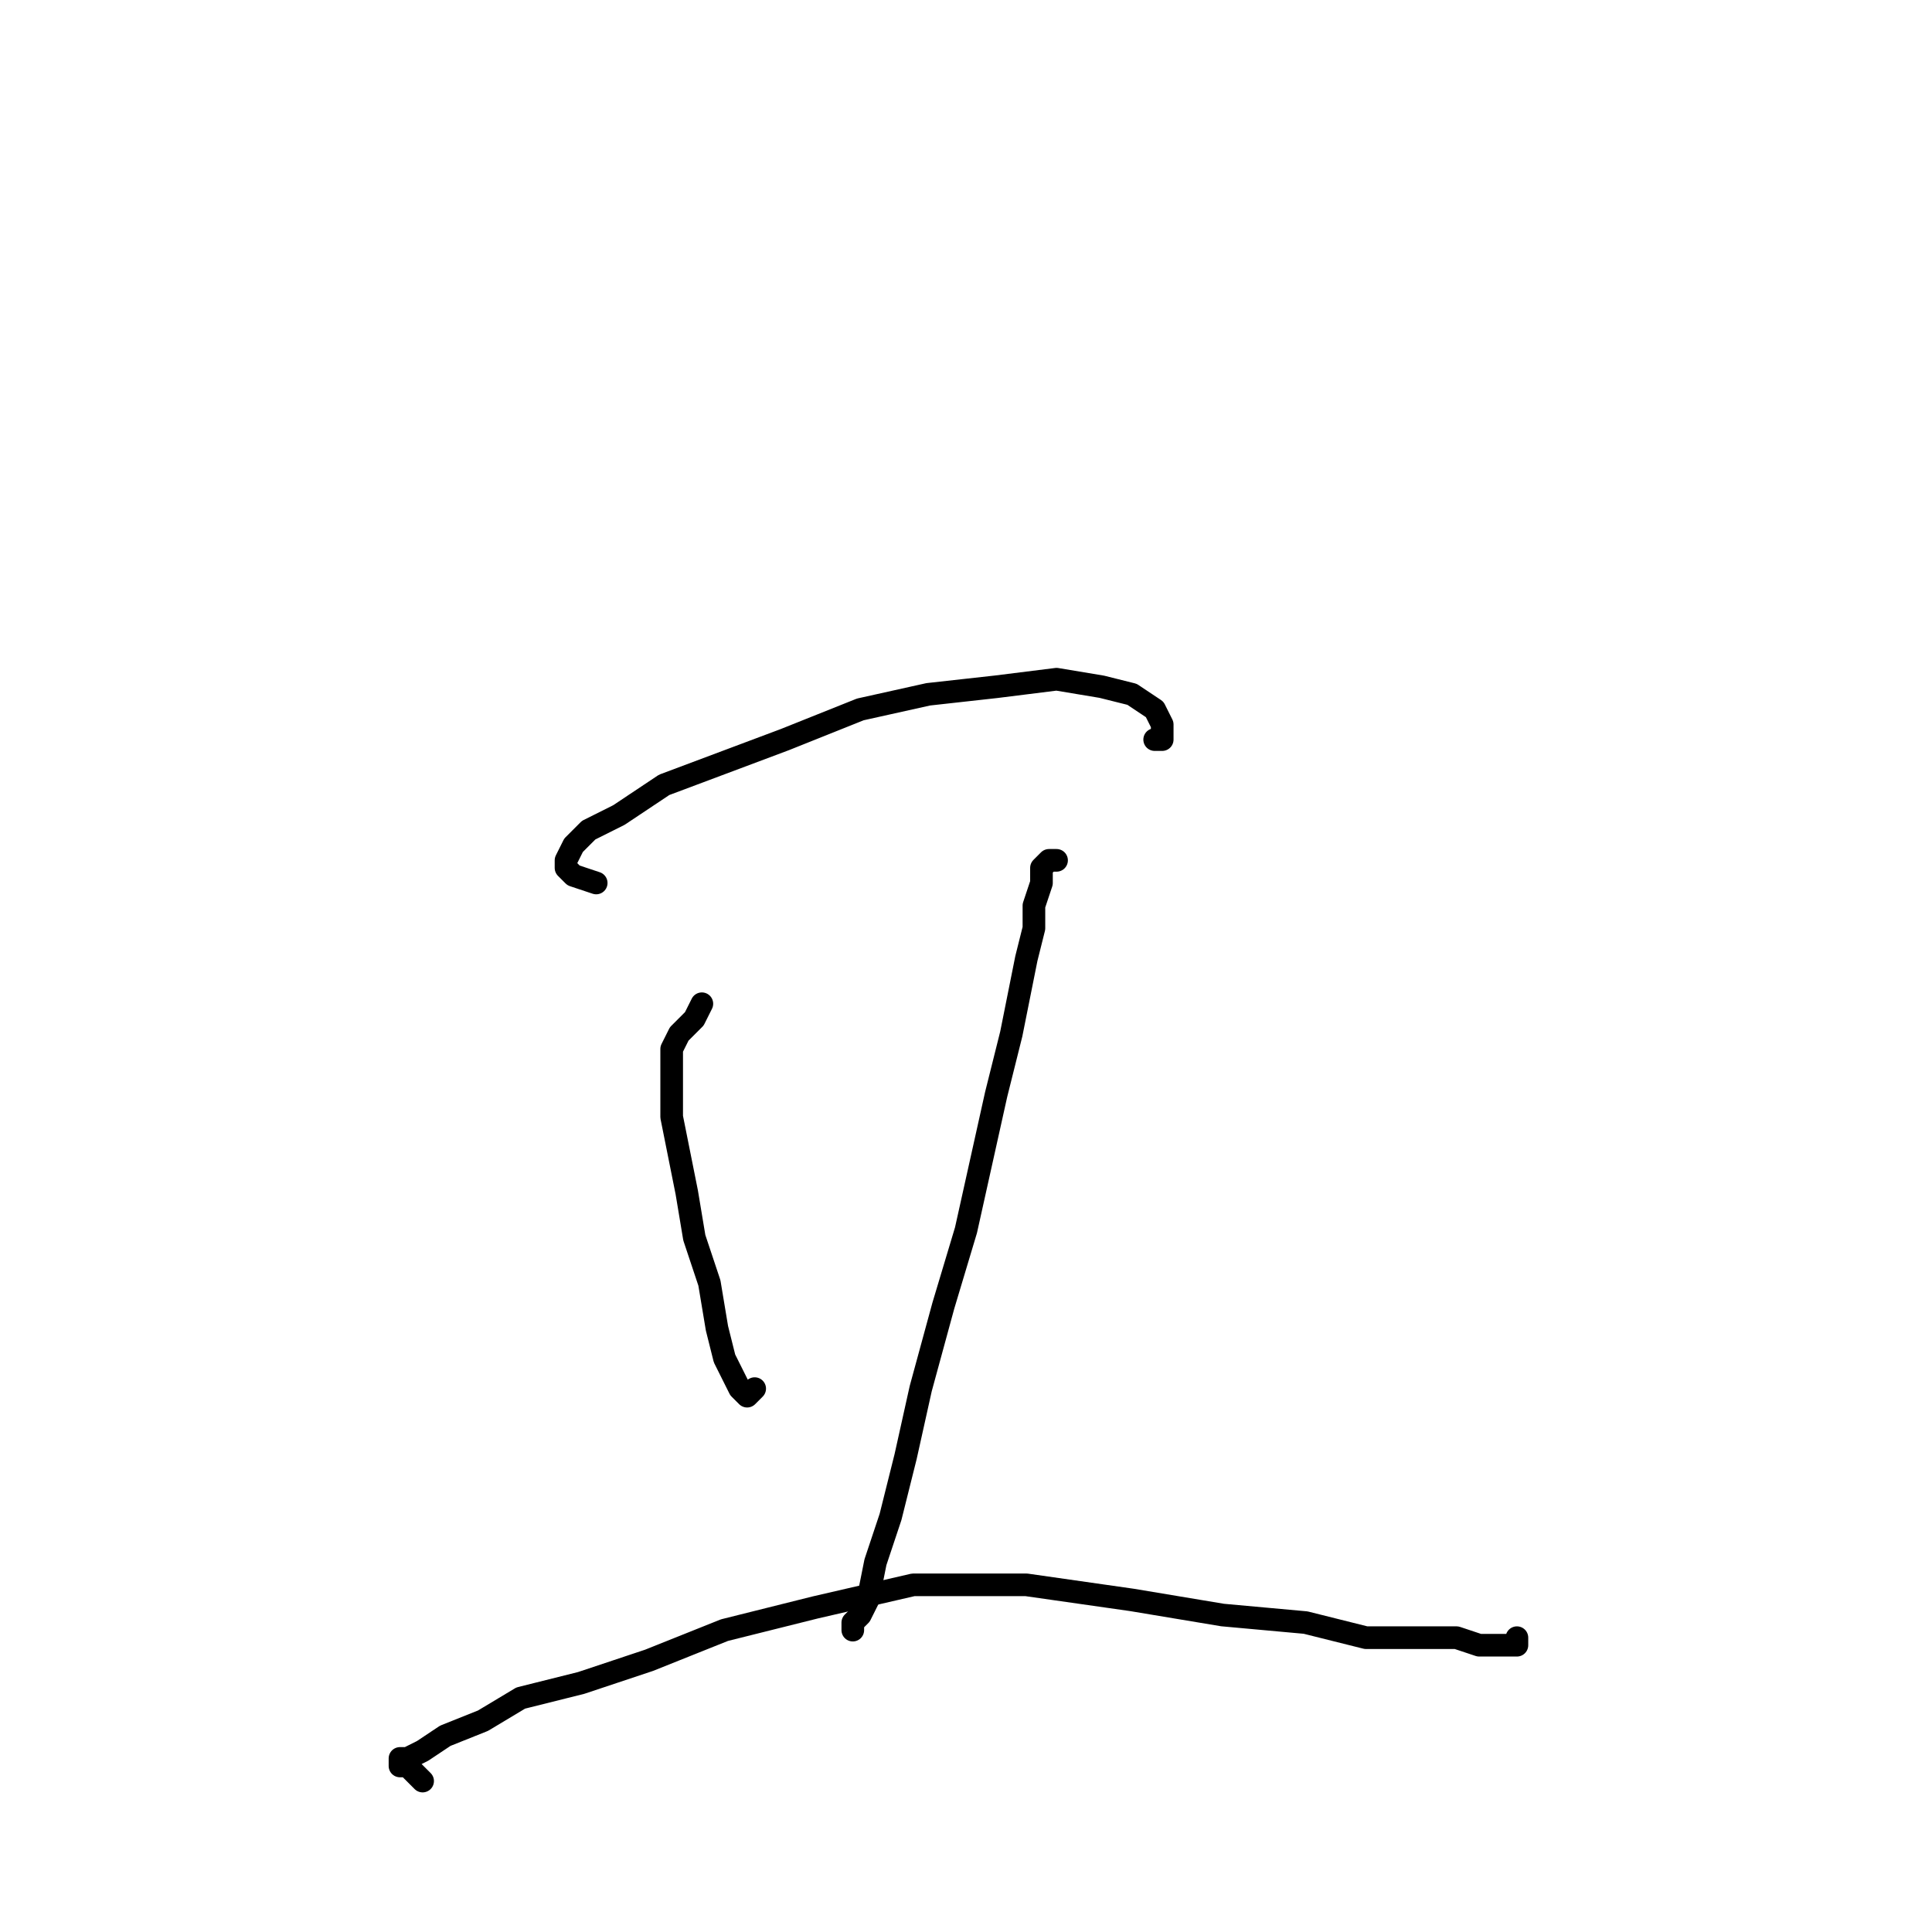 <?xml version="1.0" standalone="no"?>
    <svg width="256" height="256" xmlns="http://www.w3.org/2000/svg" version="1.1">
    <polyline stroke="black" stroke-width="3" stroke-linecap="round" fill="transparent" stroke-linejoin="round" points="79 117 76 116 75 115 75 114 76 112 78 110 82 108 88 104 96 101 104 98 114 94 123 92 132 91 140 90 146 91 150 92 153 94 154 96 154 97 154 98 153 98 153 98 " />
        <polyline stroke="black" stroke-width="3" stroke-linecap="round" fill="transparent" stroke-linejoin="round" points="93 133 92 135 90 137 89 139 89 141 89 144 89 148 90 153 91 158 92 164 94 170 95 176 96 180 97 182 98 184 99 185 100 184 100 184 " />
        <polyline stroke="black" stroke-width="3" stroke-linecap="round" fill="transparent" stroke-linejoin="round" points="140 114 139 114 138 115 138 117 137 120 137 123 136 127 135 132 134 137 132 145 130 154 128 163 125 173 122 184 120 193 118 201 116 207 115 212 114 214 113 215 113 216 113 216 " />
        <polyline stroke="black" stroke-width="3" stroke-linecap="round" fill="transparent" stroke-linejoin="round" points="56 236 55 235 54 234 53 234 53 233 54 233 56 232 59 230 64 228 69 225 77 223 86 220 96 216 108 213 121 210 136 210 150 212 162 214 173 215 181 217 188 217 193 217 196 218 199 218 200 218 201 218 201 217 201 217 " />
        </svg>